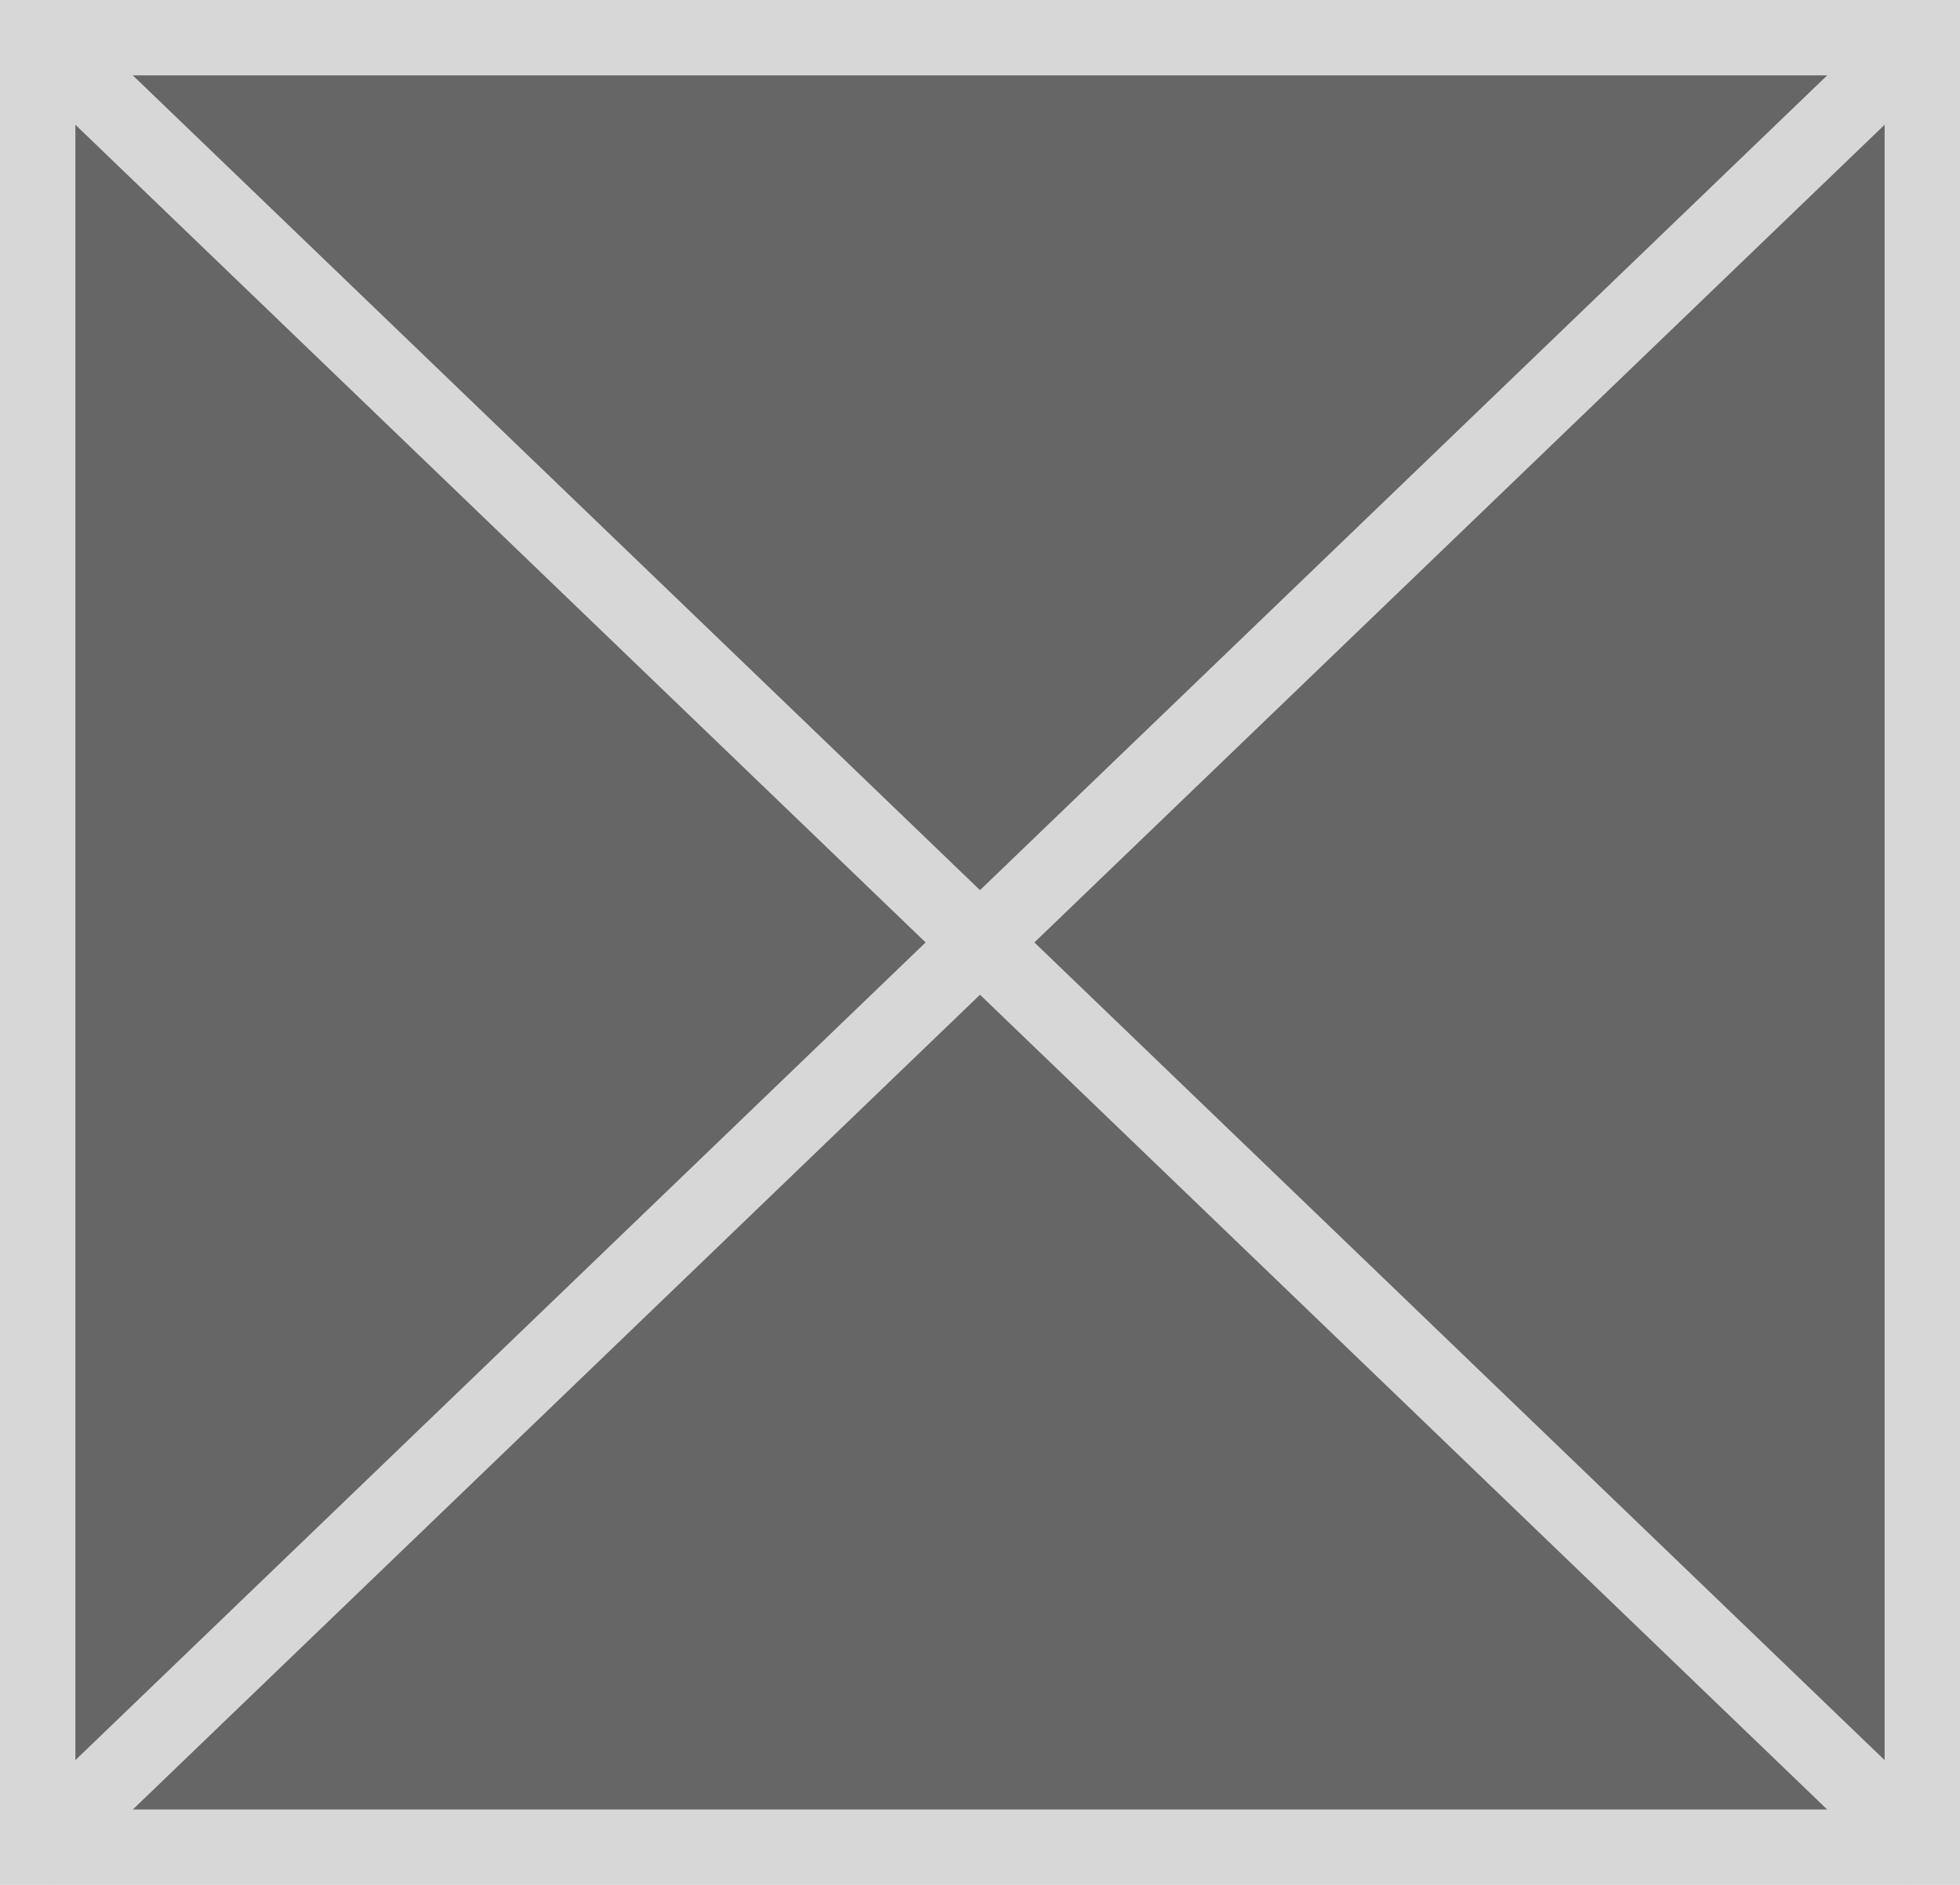 ﻿<?xml version="1.0" encoding="utf-8"?>
<svg version="1.1" width="26px" height="25px" xmlns:xlink="http://www.w3.org/1999/xlink" xmlns="http://www.w3.org/2000/svg">
  <g transform="translate(-1242 -667 )">
    <path d="M 1242.5 667.5  L 1267.5 667.5  L 1267.5 691.5  L 1242.5 691.5  L 1242.5 667.5  Z " fill-rule="nonzero" fill="#666666" stroke="none" />
    <path d="M 1242.5 667.5  L 1267.5 667.5  L 1267.5 691.5  L 1242.5 691.5  L 1242.5 667.5  Z " stroke-width="1" stroke="#d7d7d7" fill="none" />
    <path d="M 1242.375 667.36  L 1267.625 691.64  M 1267.625 667.36  L 1242.375 691.64  " stroke-width="1" stroke="#d7d7d7" fill="none" />
  </g>
</svg>